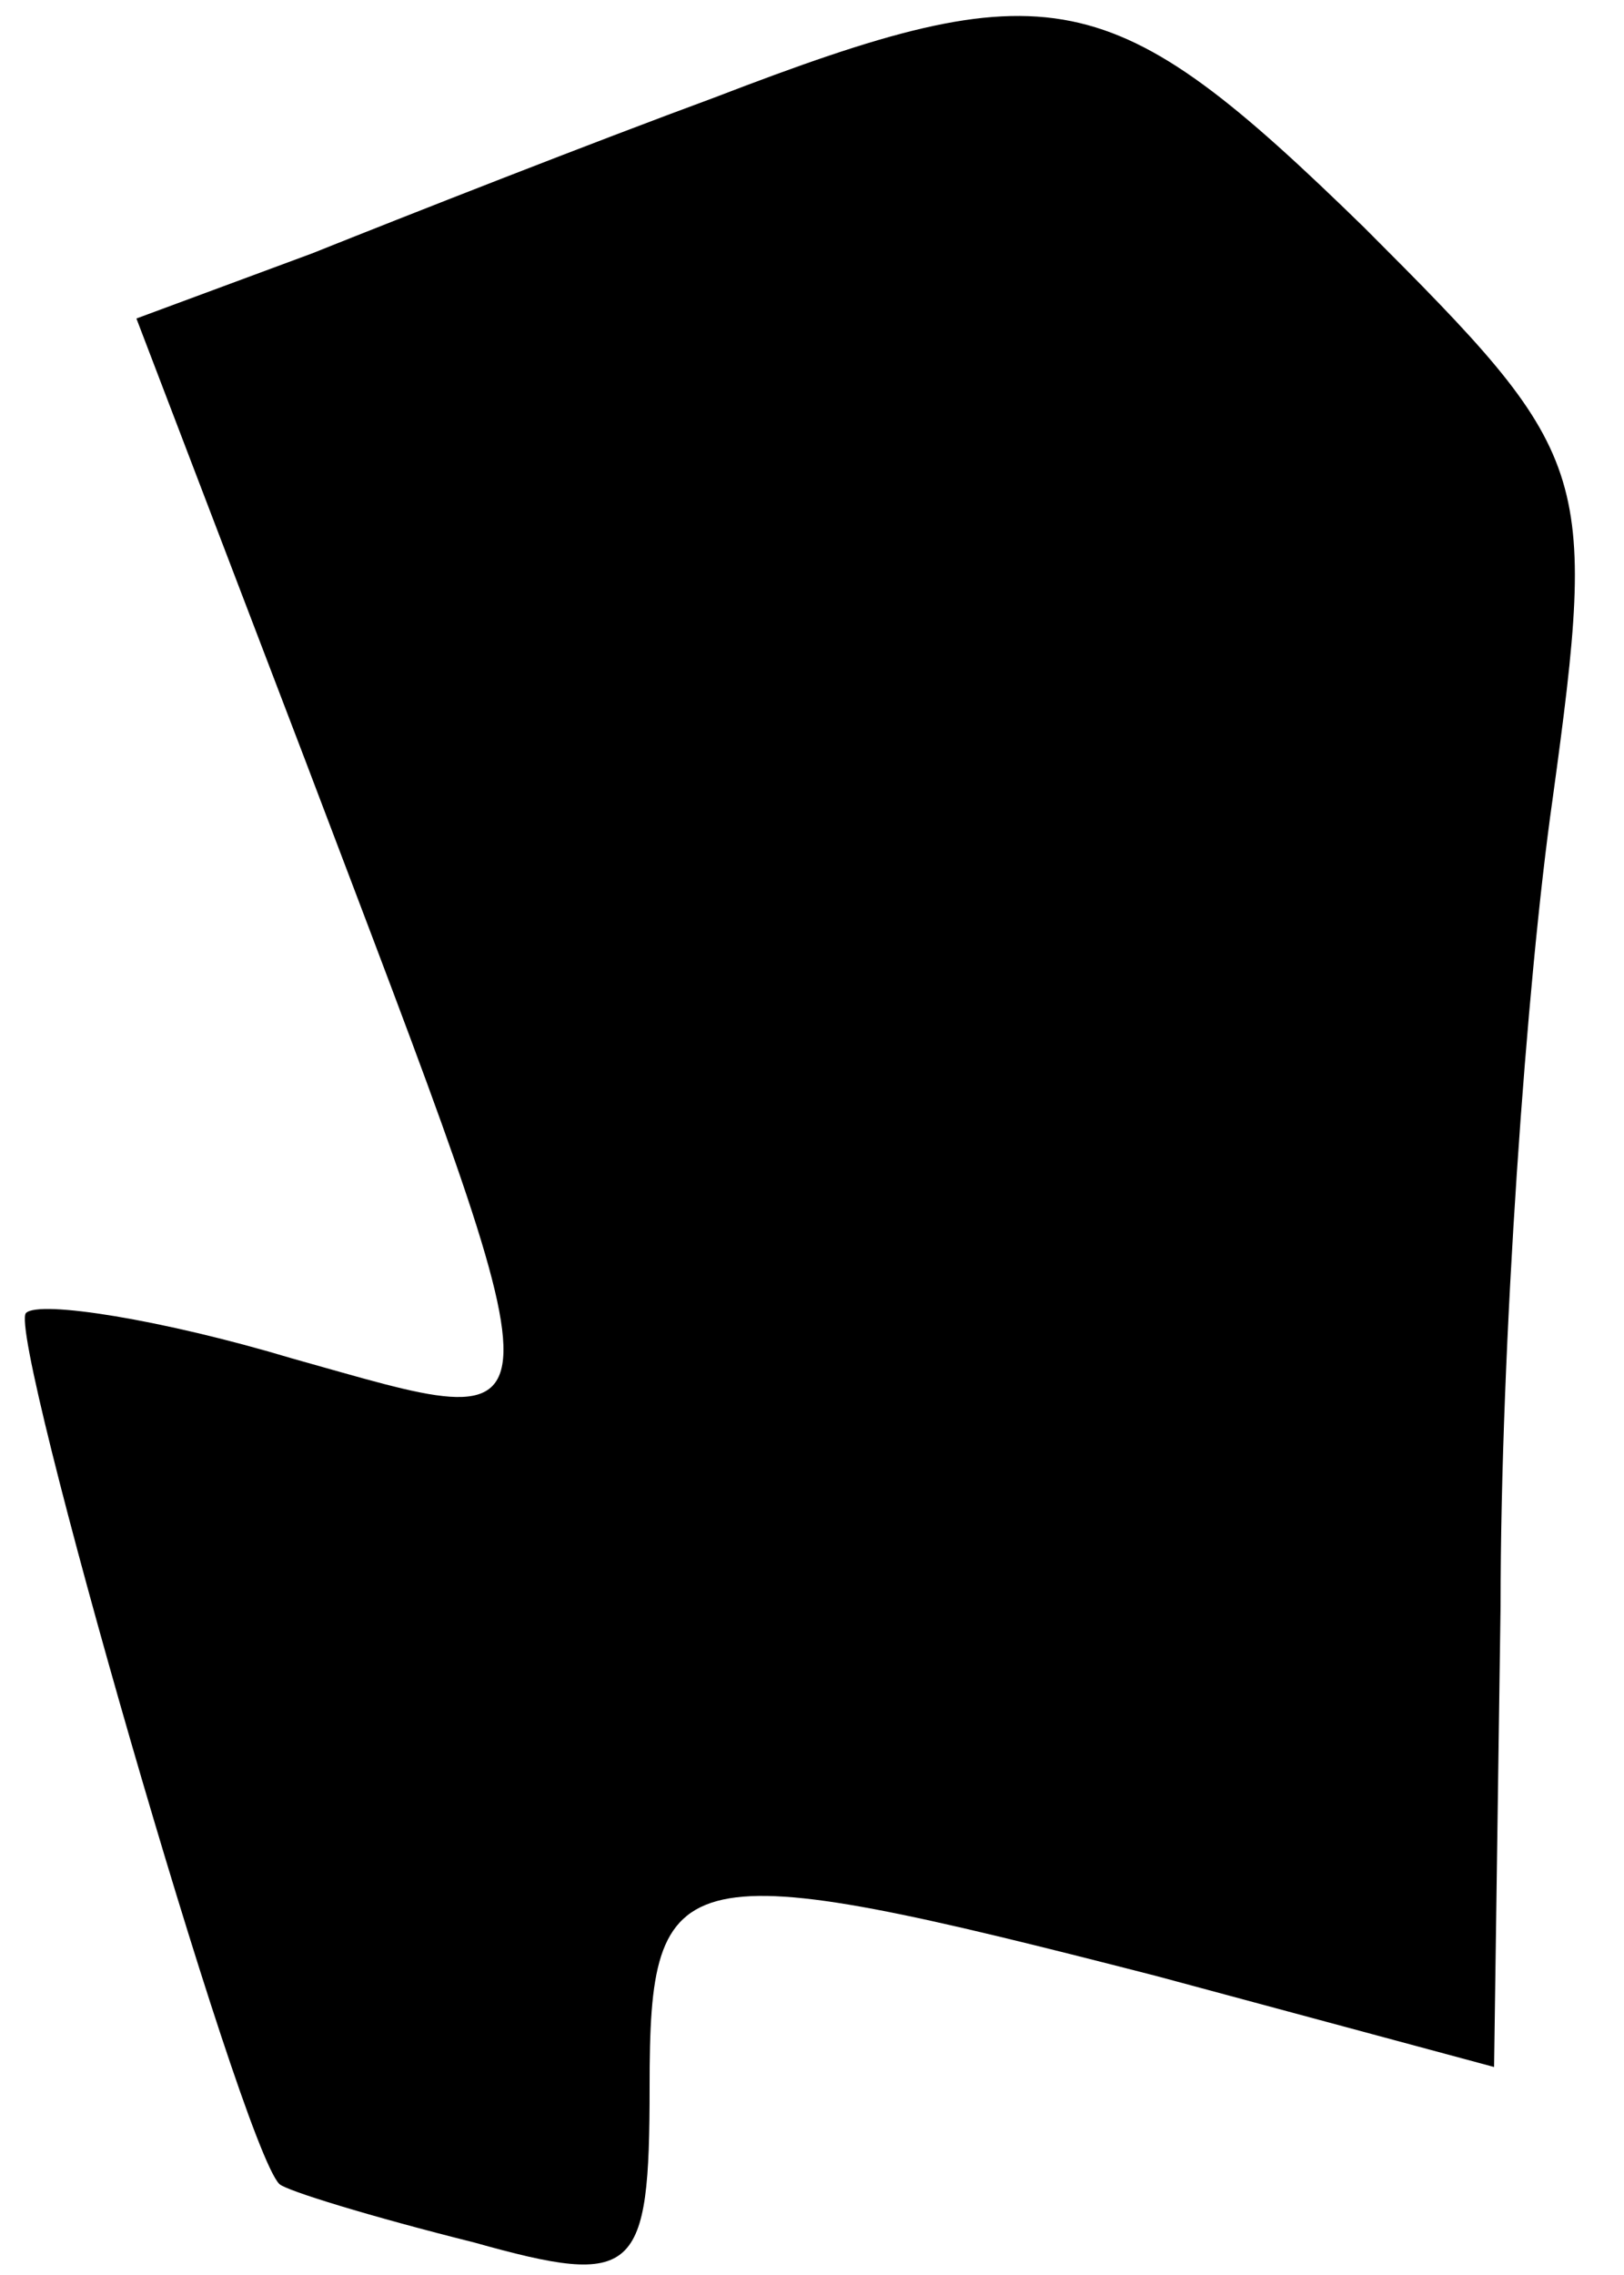 <?xml version="1.0" standalone="no"?>
<!DOCTYPE svg PUBLIC "-//W3C//DTD SVG 20010904//EN"
 "http://www.w3.org/TR/2001/REC-SVG-20010904/DTD/svg10.dtd">
<svg version="1.0" xmlns="http://www.w3.org/2000/svg"
 width="25pt" height="35pt" viewBox="0 0 25 35"
 preserveAspectRatio="xMidYMid meet">
<g transform="translate(0,35) scale(0.1,-0.1)"
fill="#000000" stroke="none">
<path fill="#000000" stroke="none" d="M110 335 c-19 -7 -47 -18 -62 -24 l-27
-10 26 -68 c41 -108 41 -104 -2 -92 -20 6 -39 9 -41 7 -3 -3 33 -128 39 -134
1 -1 14 -5 30 -9 25 -7 27 -5 27 24 0 35 4 36 78 17 l52 -14 1 71 c0 40 4 96
8 124 7 51 6 53 -29 88 -39 38 -48 40 -100 20z"/>
</g>
</svg>
